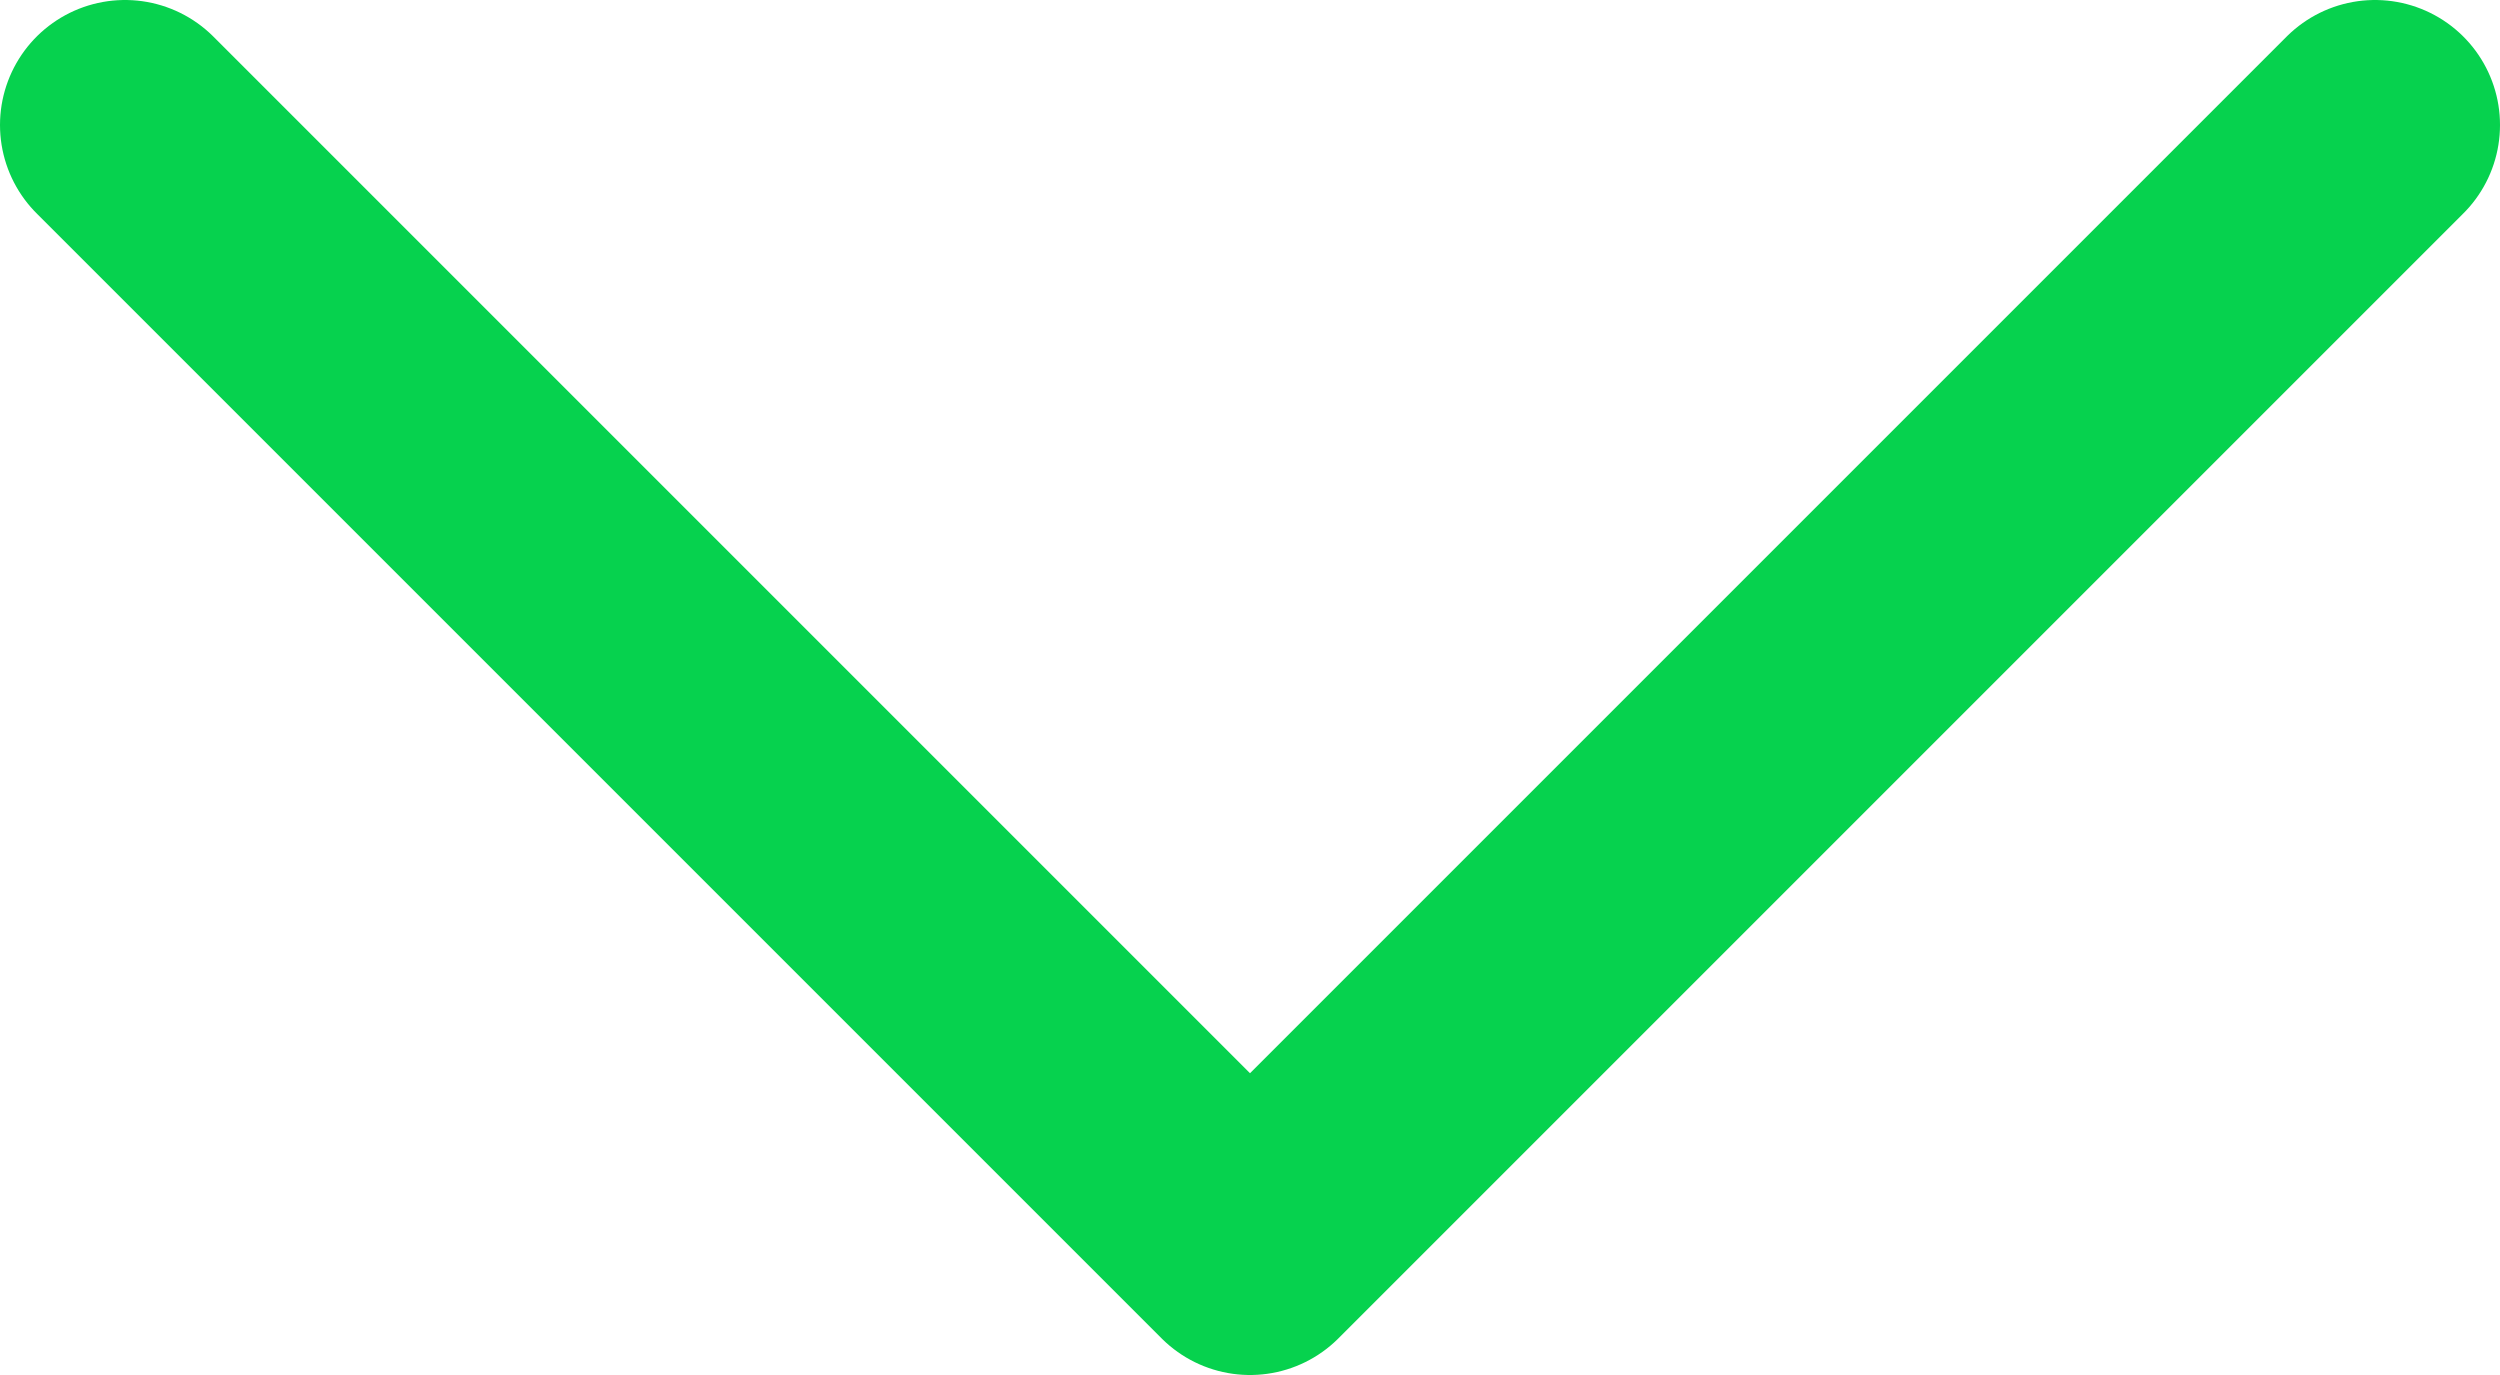 <svg width="20" height="11" viewBox="0 0 20 11" fill="none" xmlns="http://www.w3.org/2000/svg">
<path d="M1 1C2.2 2.2 7.5 7.5 10 10L19 1" stroke="#06D24E" stroke-width="2" stroke-linecap="round" stroke-linejoin="round"/>
</svg>
